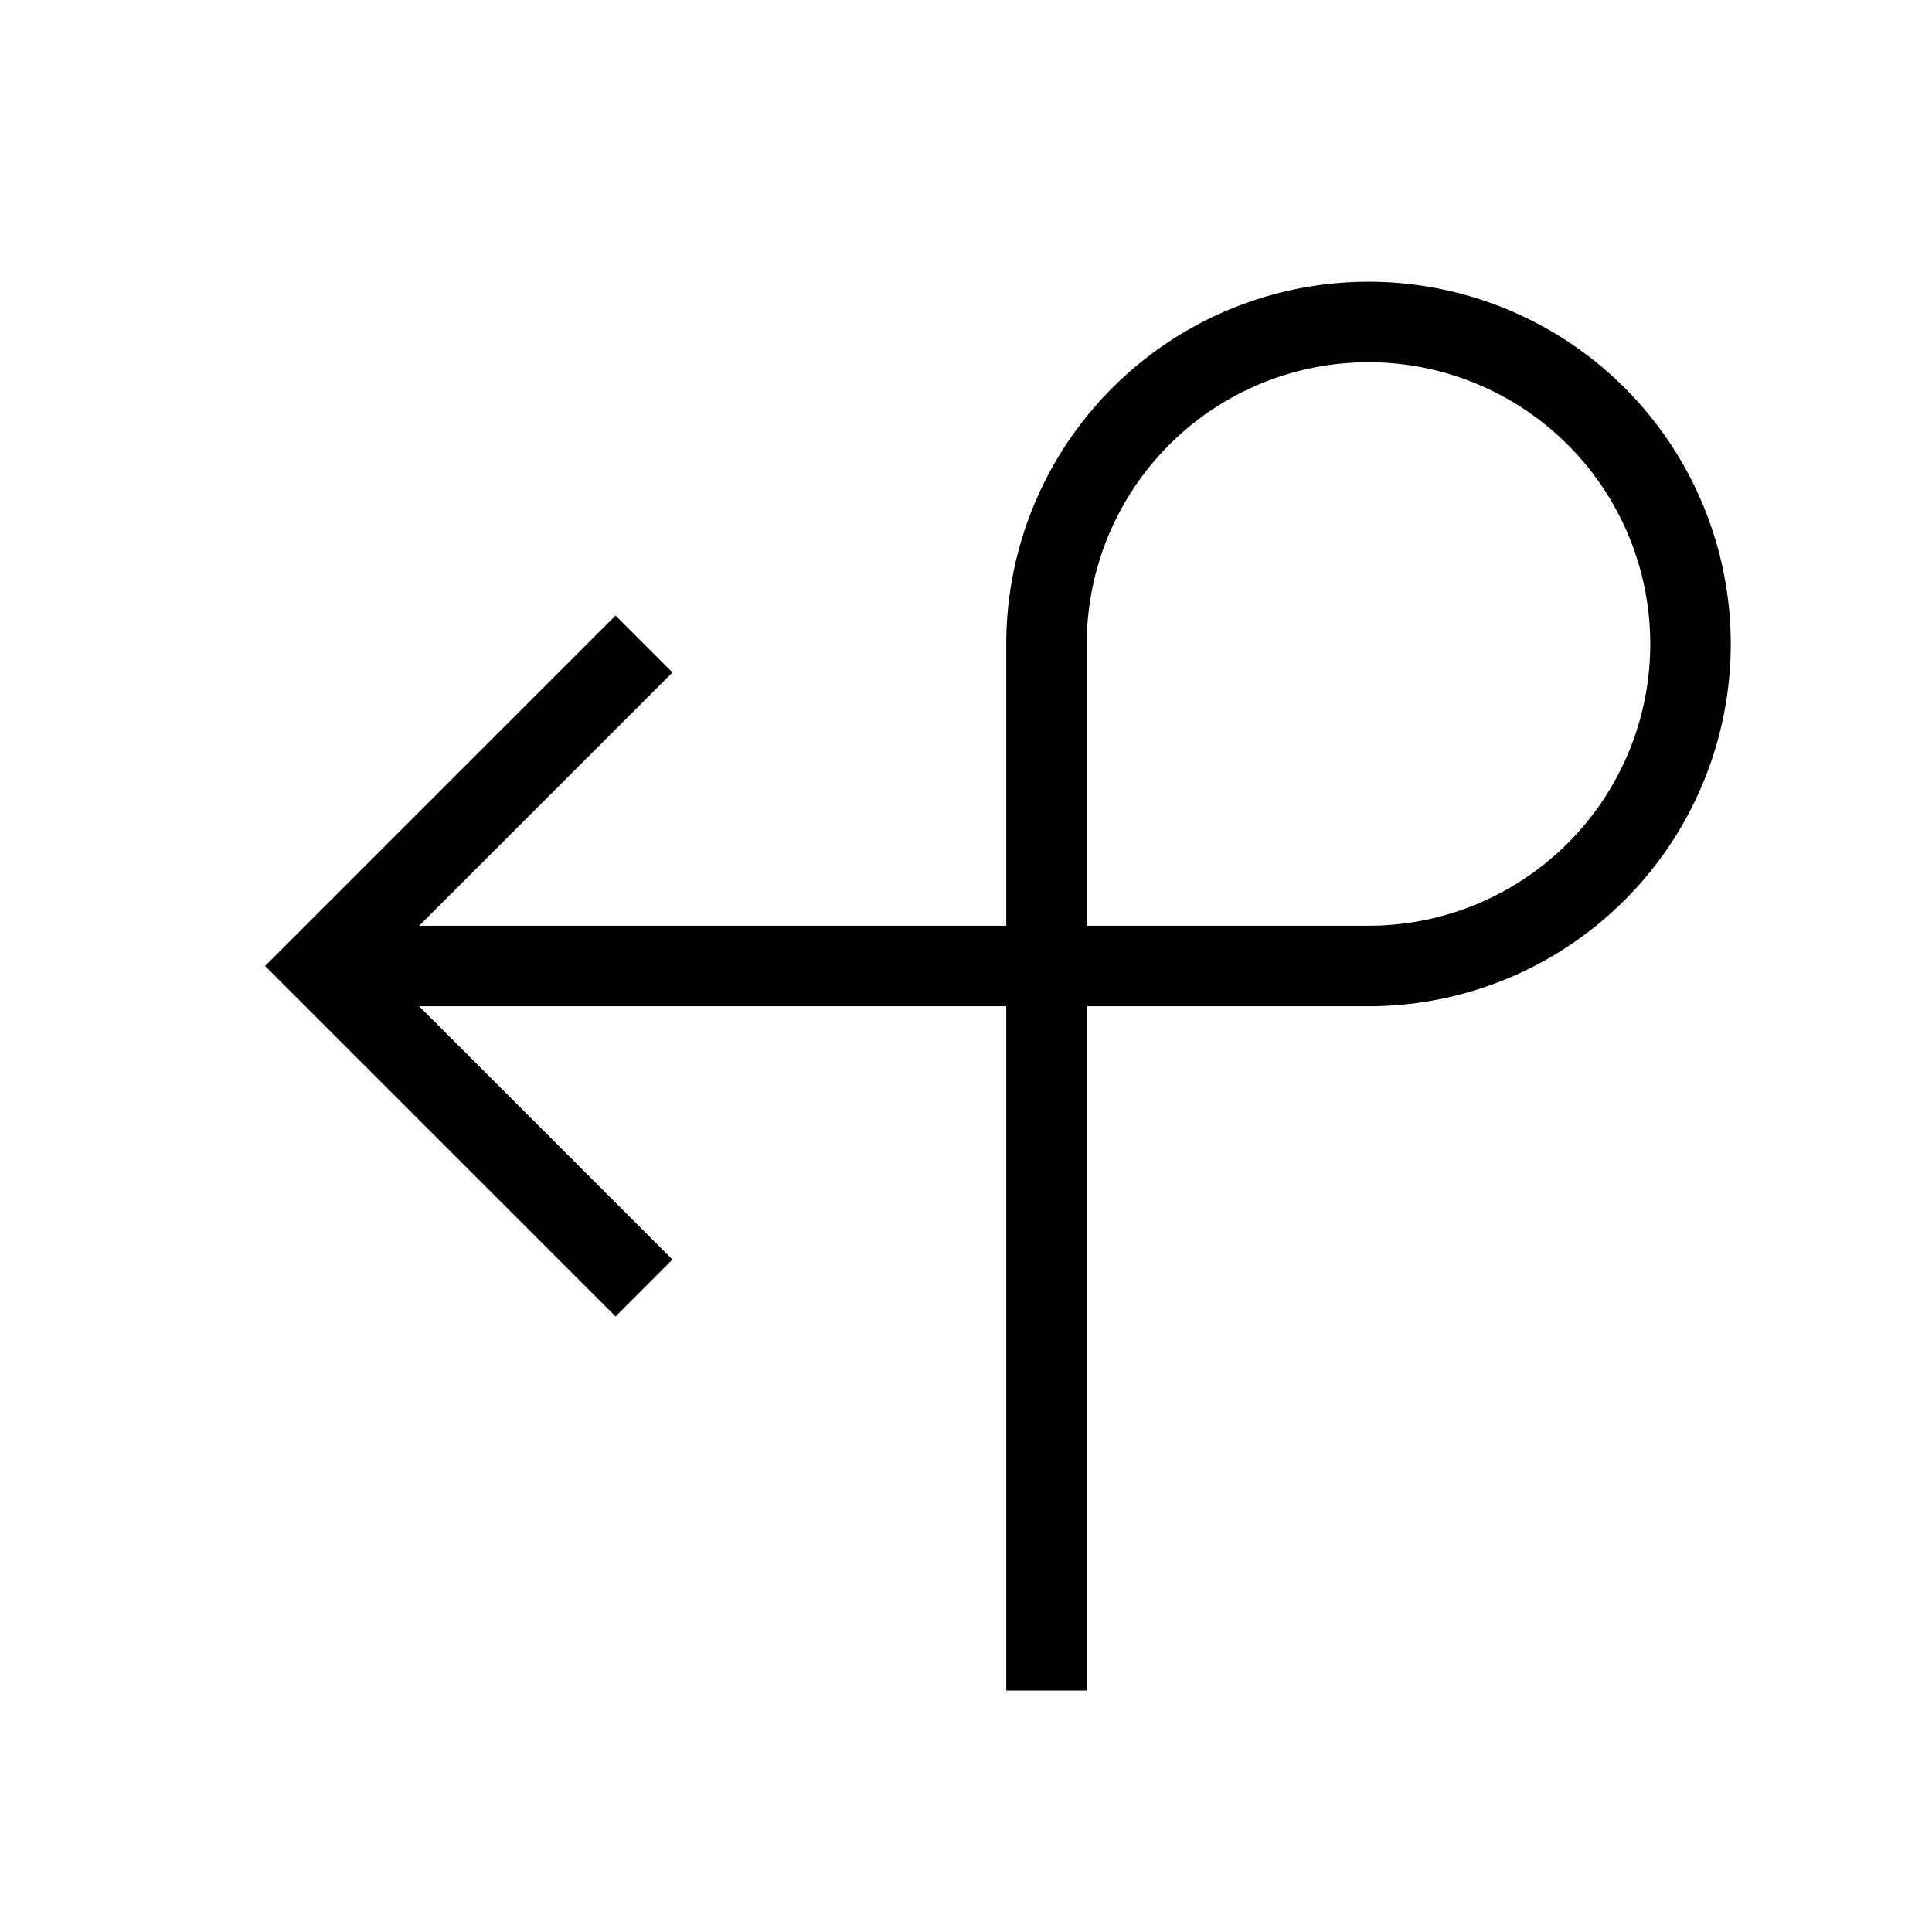 <svg xmlns="http://www.w3.org/2000/svg" viewBox="0 0 24 24" strokeWidth="2" stroke="currentColor" fill="none" strokeLinecap="round" strokeLinejoin="round">
<path stroke="none" d="M0 0h24v24H0z" fill="none"/>
<path d="M13 21v-13a4 4 0 1 1 4 4h-13"/>
<path d="M8 16l-4 -4l4 -4"/>
</svg>